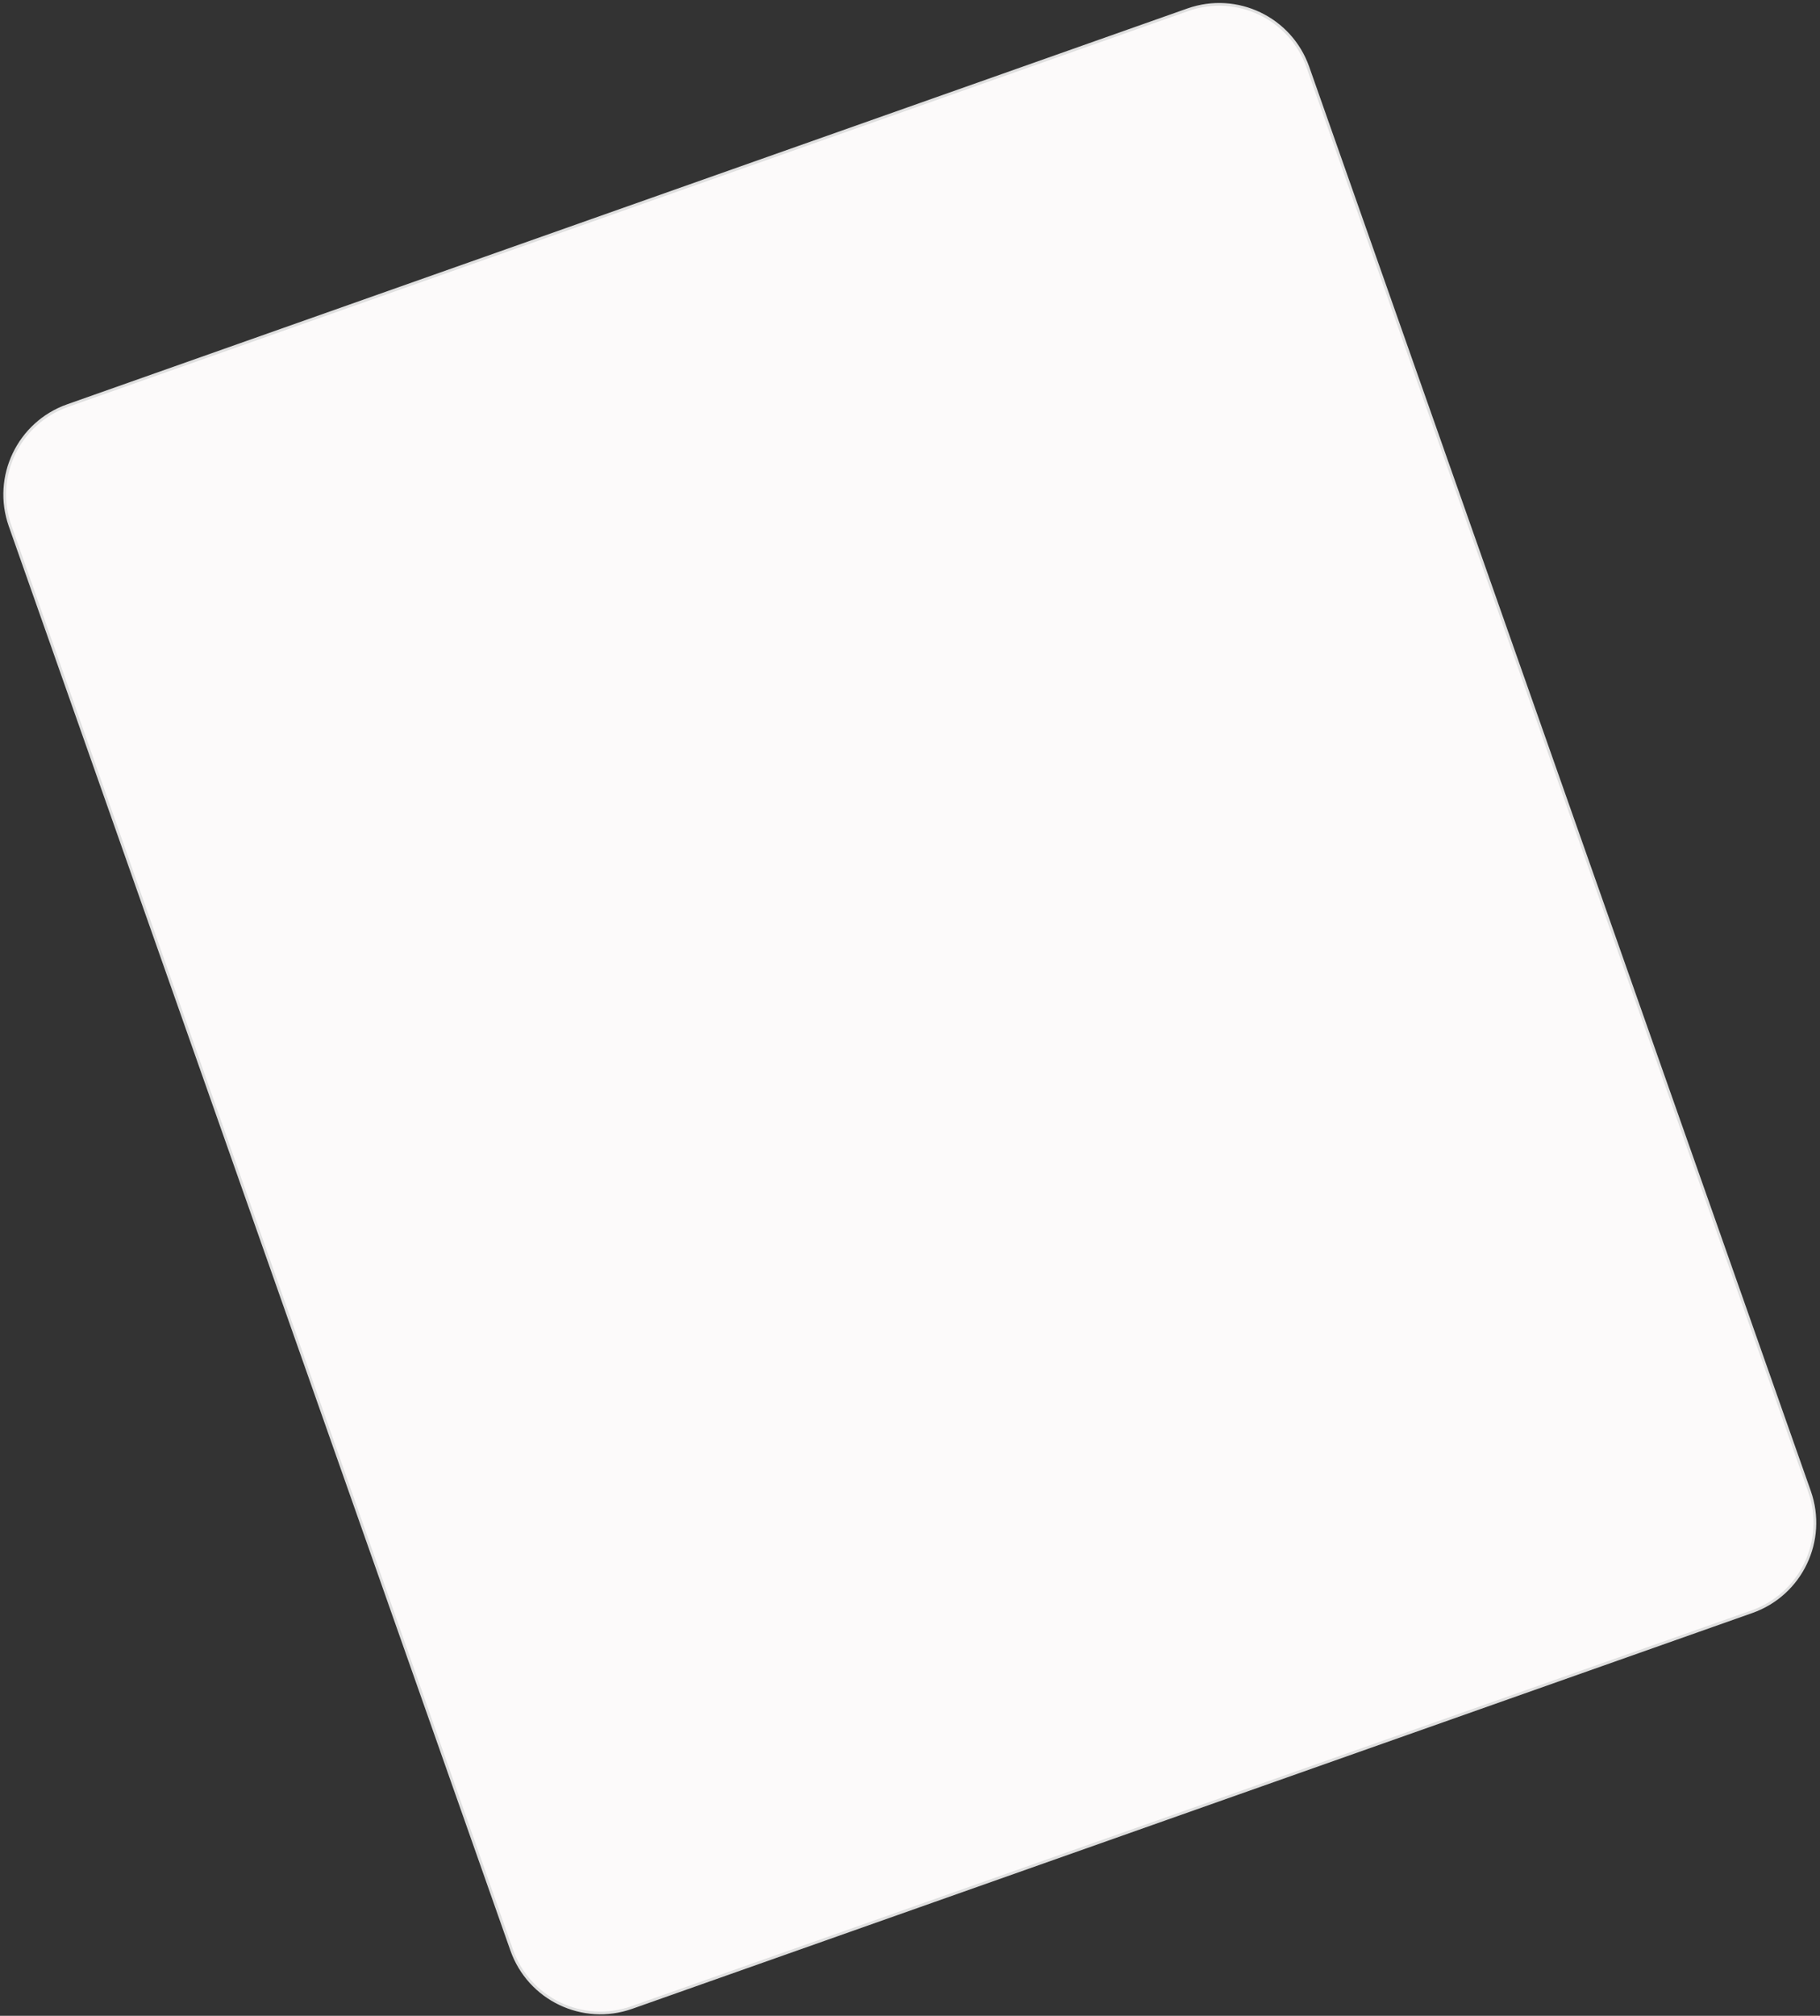 <svg width="400" height="443" viewBox="0 0 400 443" fill="none" xmlns="http://www.w3.org/2000/svg">
<rect x="0" y="0" width="400" height="443" fill="#333333" stroke="none"/>
<path d="M14.857 89.135L261.06 2.144C271.839 -1.664 283.656 3.989 287.454 14.772L397.697 327.767C401.495 338.55 395.836 350.378 385.056 354.187L138.853 441.178C128.074 444.987 116.257 439.333 112.459 428.55L2.216 115.555C-1.582 104.773 4.078 92.944 14.857 89.135Z" fill="#FCFAFA" stroke="#E0E0E0" stroke-width="0.6"/>
</svg>
